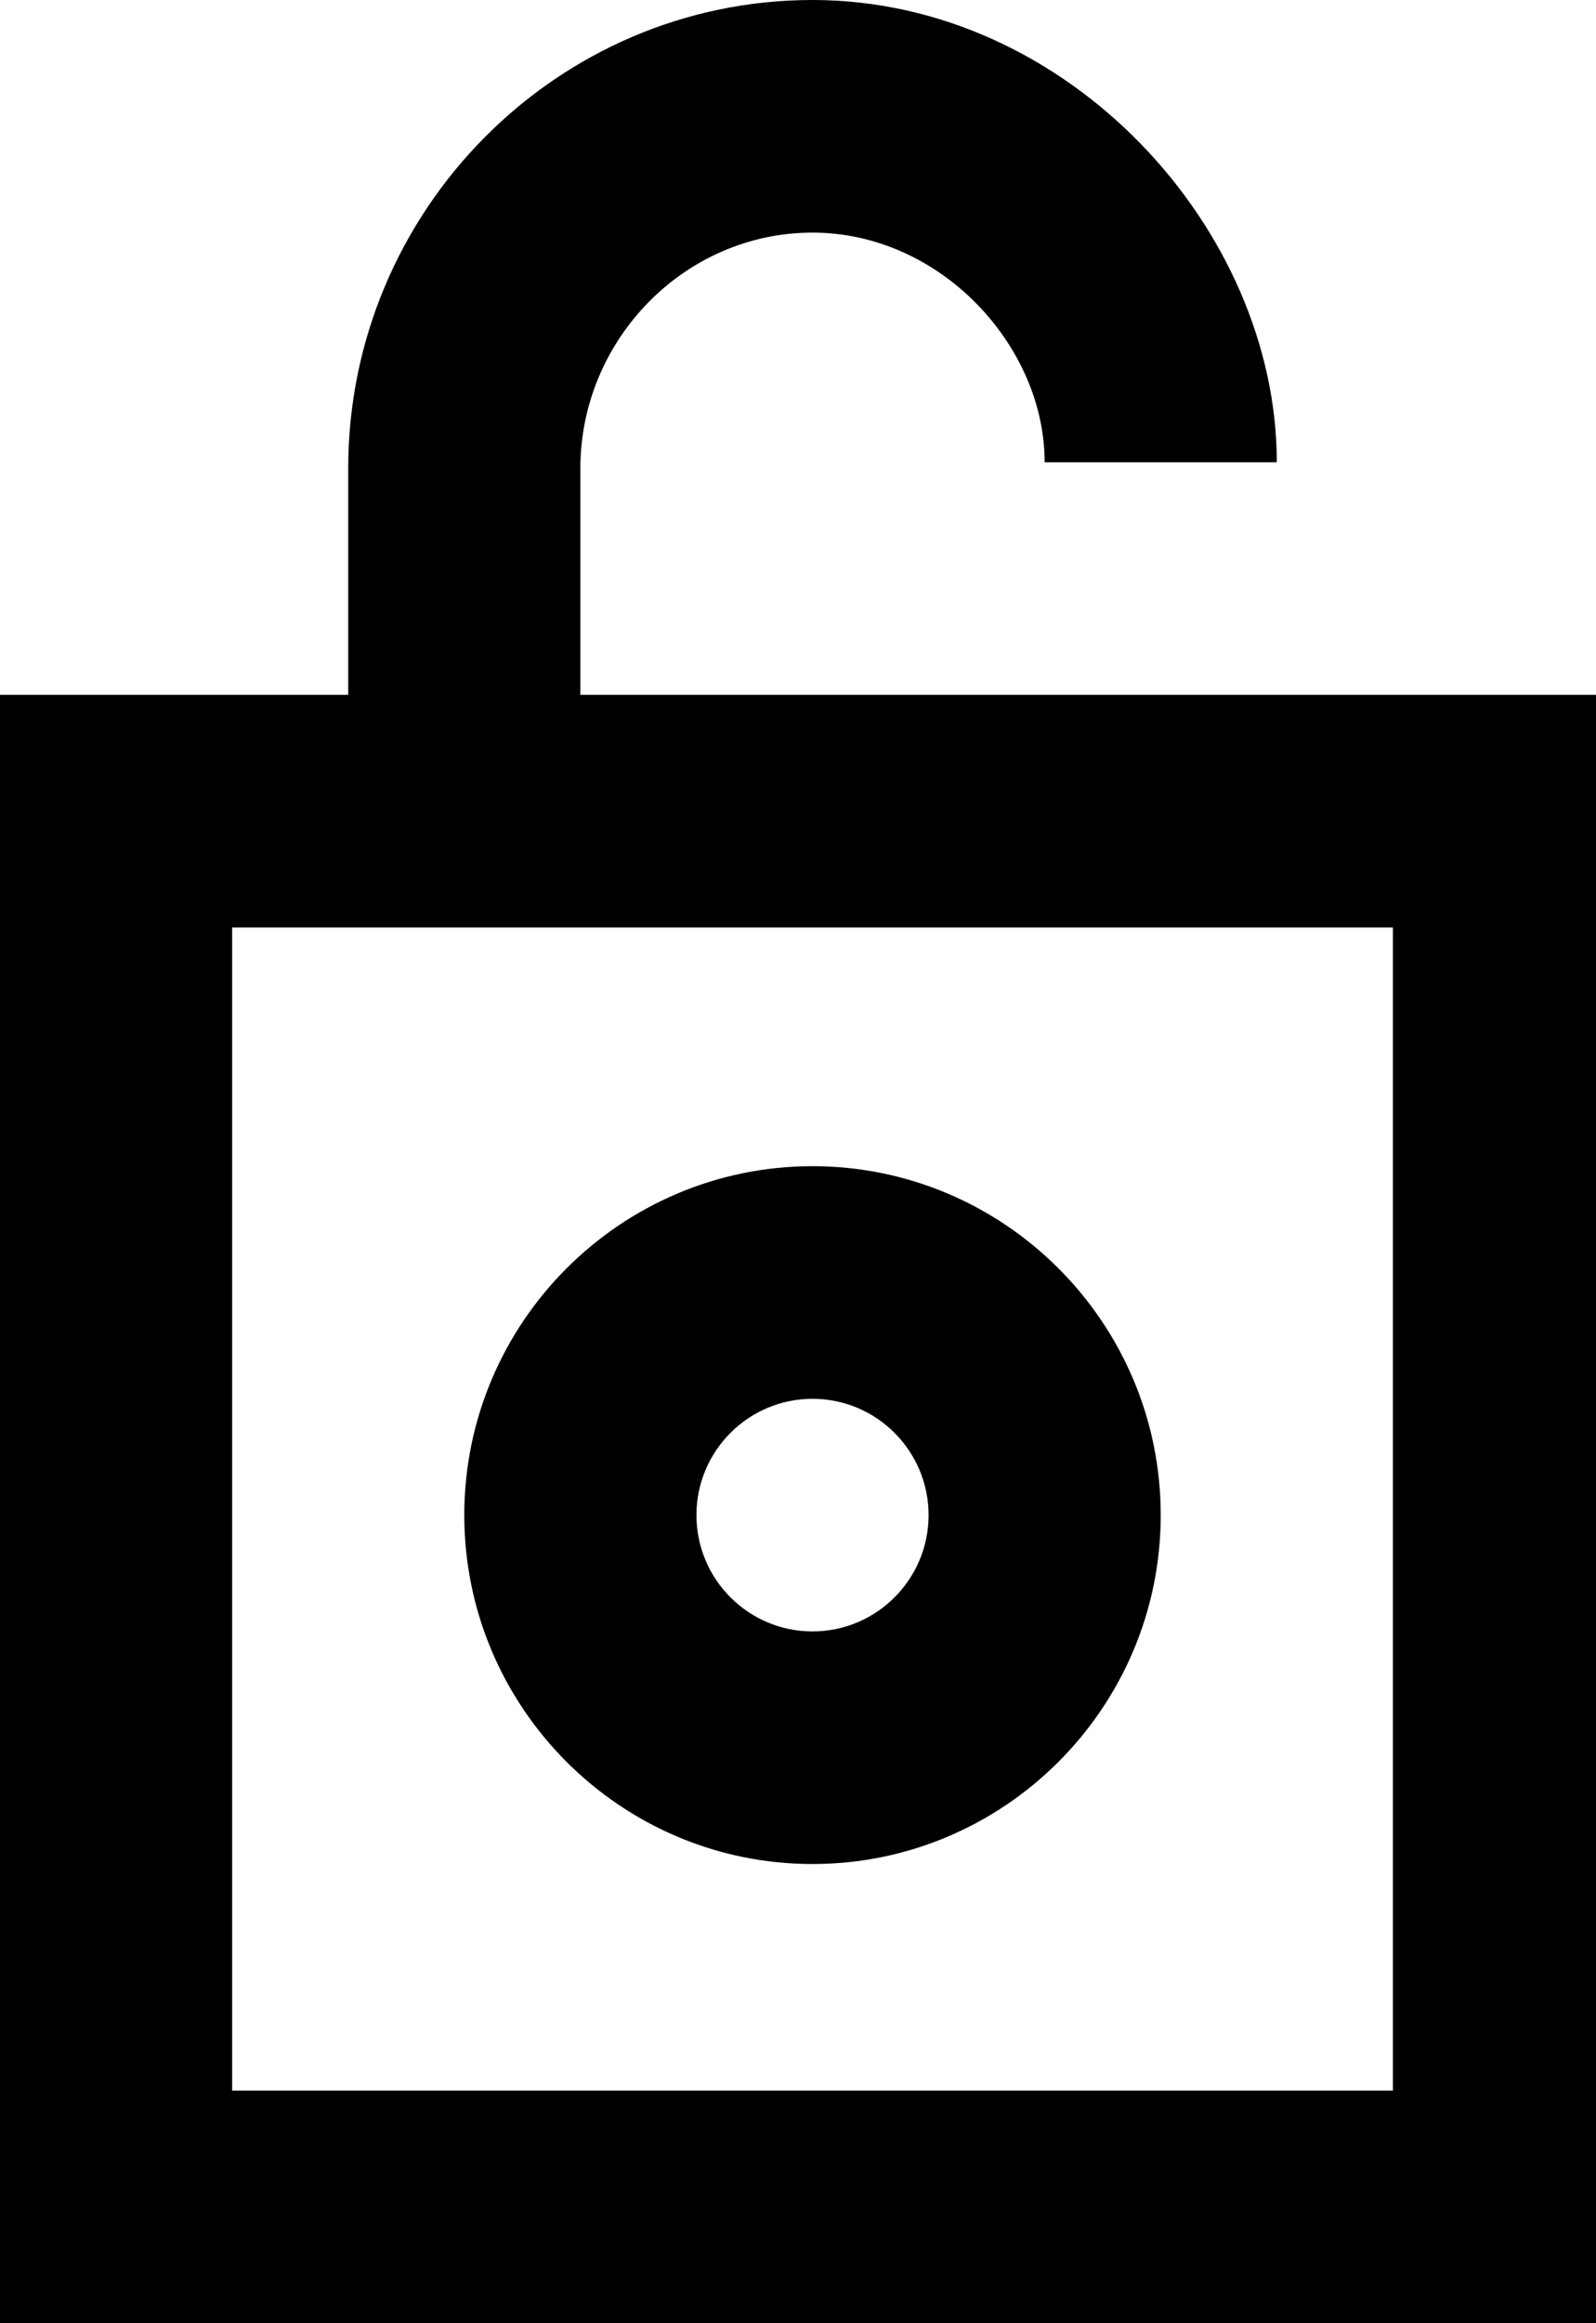 <!-- Generated by IcoMoon.io -->
<svg version="1.1" xmlns="http://www.w3.org/2000/svg" width="22" height="32" viewBox="0 0 22 32">
<title>as-lock_circle_open-</title>
<path d="M11.2 19.267c0.883 0 1.6 0.718 1.6 1.602s-0.717 1.602-1.6 1.602-1.6-0.718-1.6-1.602c0-0.884 0.717-1.602 1.6-1.602zM11.2 25.675c2.646 0 4.8-2.156 4.8-4.806s-2.154-4.806-4.8-4.806-4.8 2.156-4.8 4.806c0 2.65 2.154 4.806 4.8 4.806zM3.2 28.796v-16.021h16v16.021h-16zM8 9.571v-3.121c0-1.767 1.435-3.246 3.2-3.246s3.2 1.56 3.2 3.163h3.2c0-3.204-2.866-6.367-6.4-6.367s-6.4 2.911-6.4 6.45v3.121h-4.8v22.429h22.4v-22.429h-14.4z"></path>
</svg>
